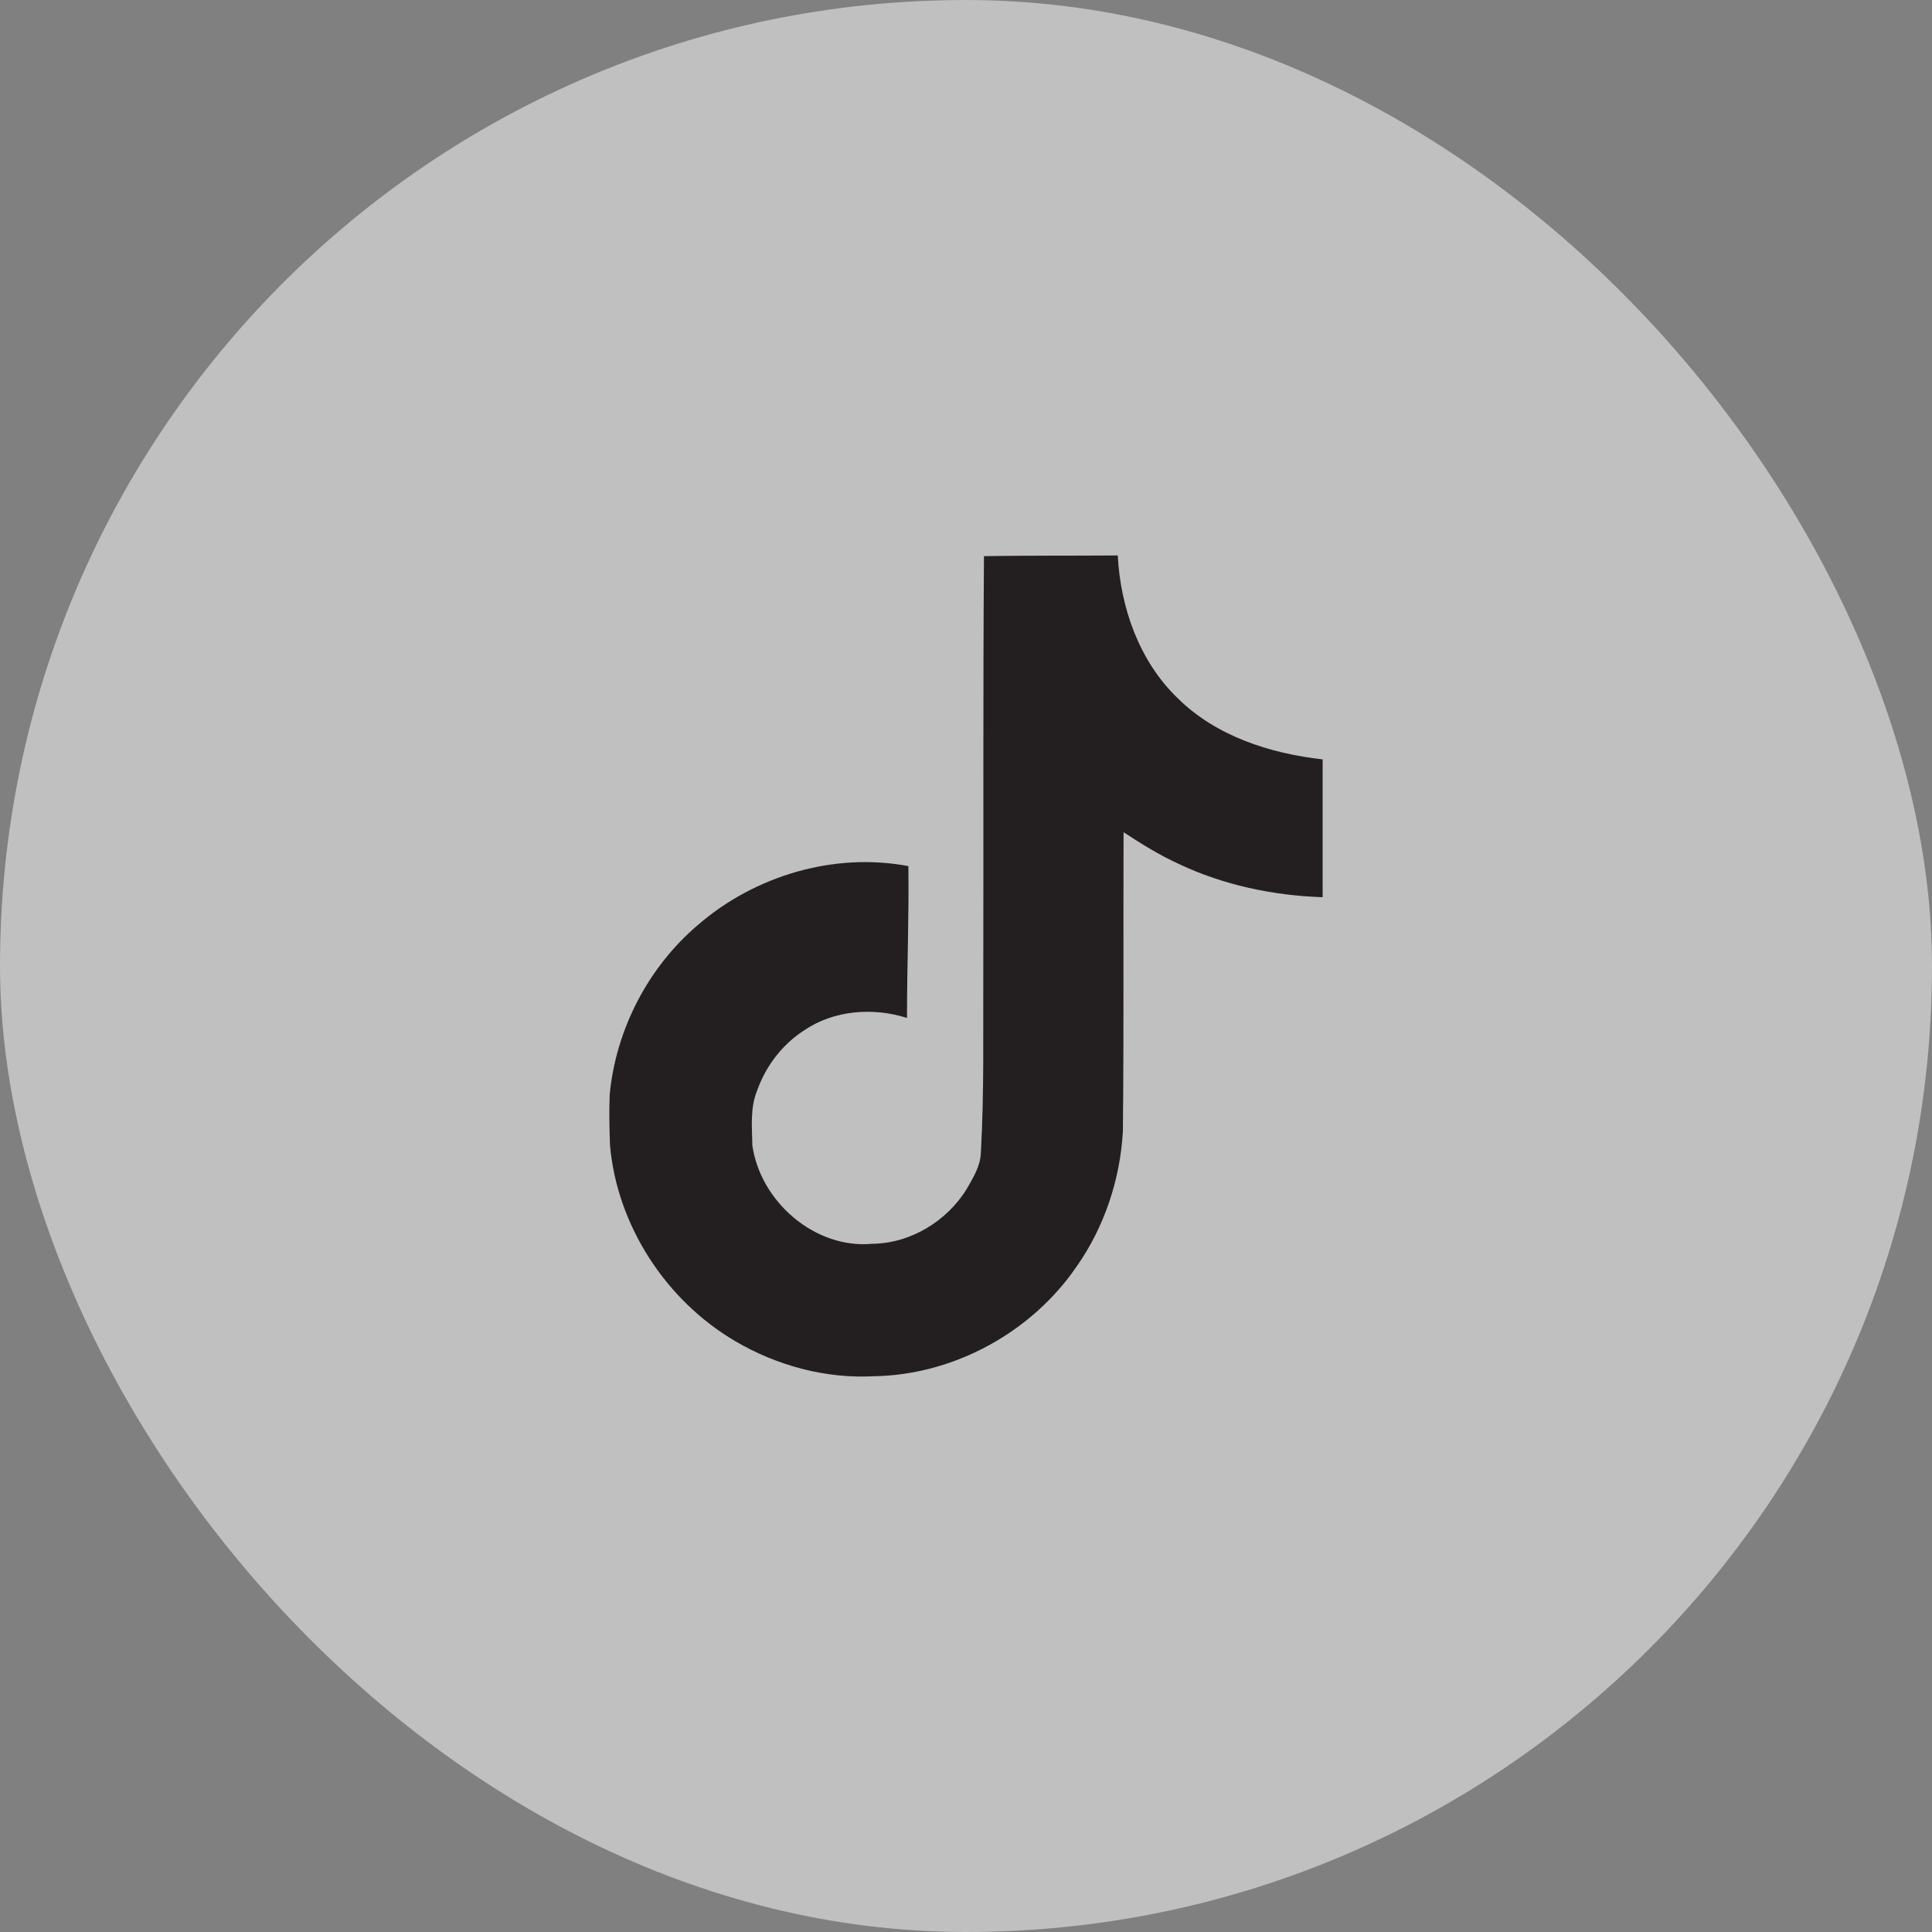 <svg width="40" height="40" viewBox="0 0 40 40" fill="none" xmlns="http://www.w3.org/2000/svg">
<rect x="0" y="0" width="40" height="40" fill="#808080" stroke="none"/>
<rect width="40" height="40" rx="20" fill="white" fill-opacity="0.5"/>
<path d="M20.372 11.514C21.3 11.5 22.221 11.507 23.142 11.5C23.198 12.584 23.588 13.689 24.381 14.454C25.174 15.24 26.294 15.601 27.384 15.722V18.576C26.364 18.541 25.337 18.328 24.41 17.889C24.006 17.705 23.63 17.471 23.262 17.23C23.255 19.299 23.269 21.367 23.248 23.428C23.191 24.42 22.865 25.404 22.292 26.219C21.364 27.579 19.756 28.464 18.105 28.493C17.093 28.549 16.08 28.273 15.215 27.763C13.785 26.92 12.779 25.376 12.63 23.719C12.616 23.364 12.609 23.01 12.623 22.663C12.751 21.317 13.416 20.028 14.45 19.15C15.626 18.13 17.27 17.641 18.807 17.932C18.821 18.98 18.778 20.028 18.778 21.076C18.077 20.85 17.255 20.914 16.639 21.339C16.193 21.629 15.853 22.075 15.676 22.578C15.527 22.939 15.57 23.336 15.577 23.719C15.747 24.88 16.866 25.858 18.056 25.752C18.849 25.744 19.607 25.284 20.018 24.611C20.152 24.377 20.301 24.137 20.308 23.86C20.379 22.592 20.351 21.331 20.358 20.064C20.365 17.209 20.351 14.362 20.372 11.514Z" fill="#231F20"/>
</svg>
